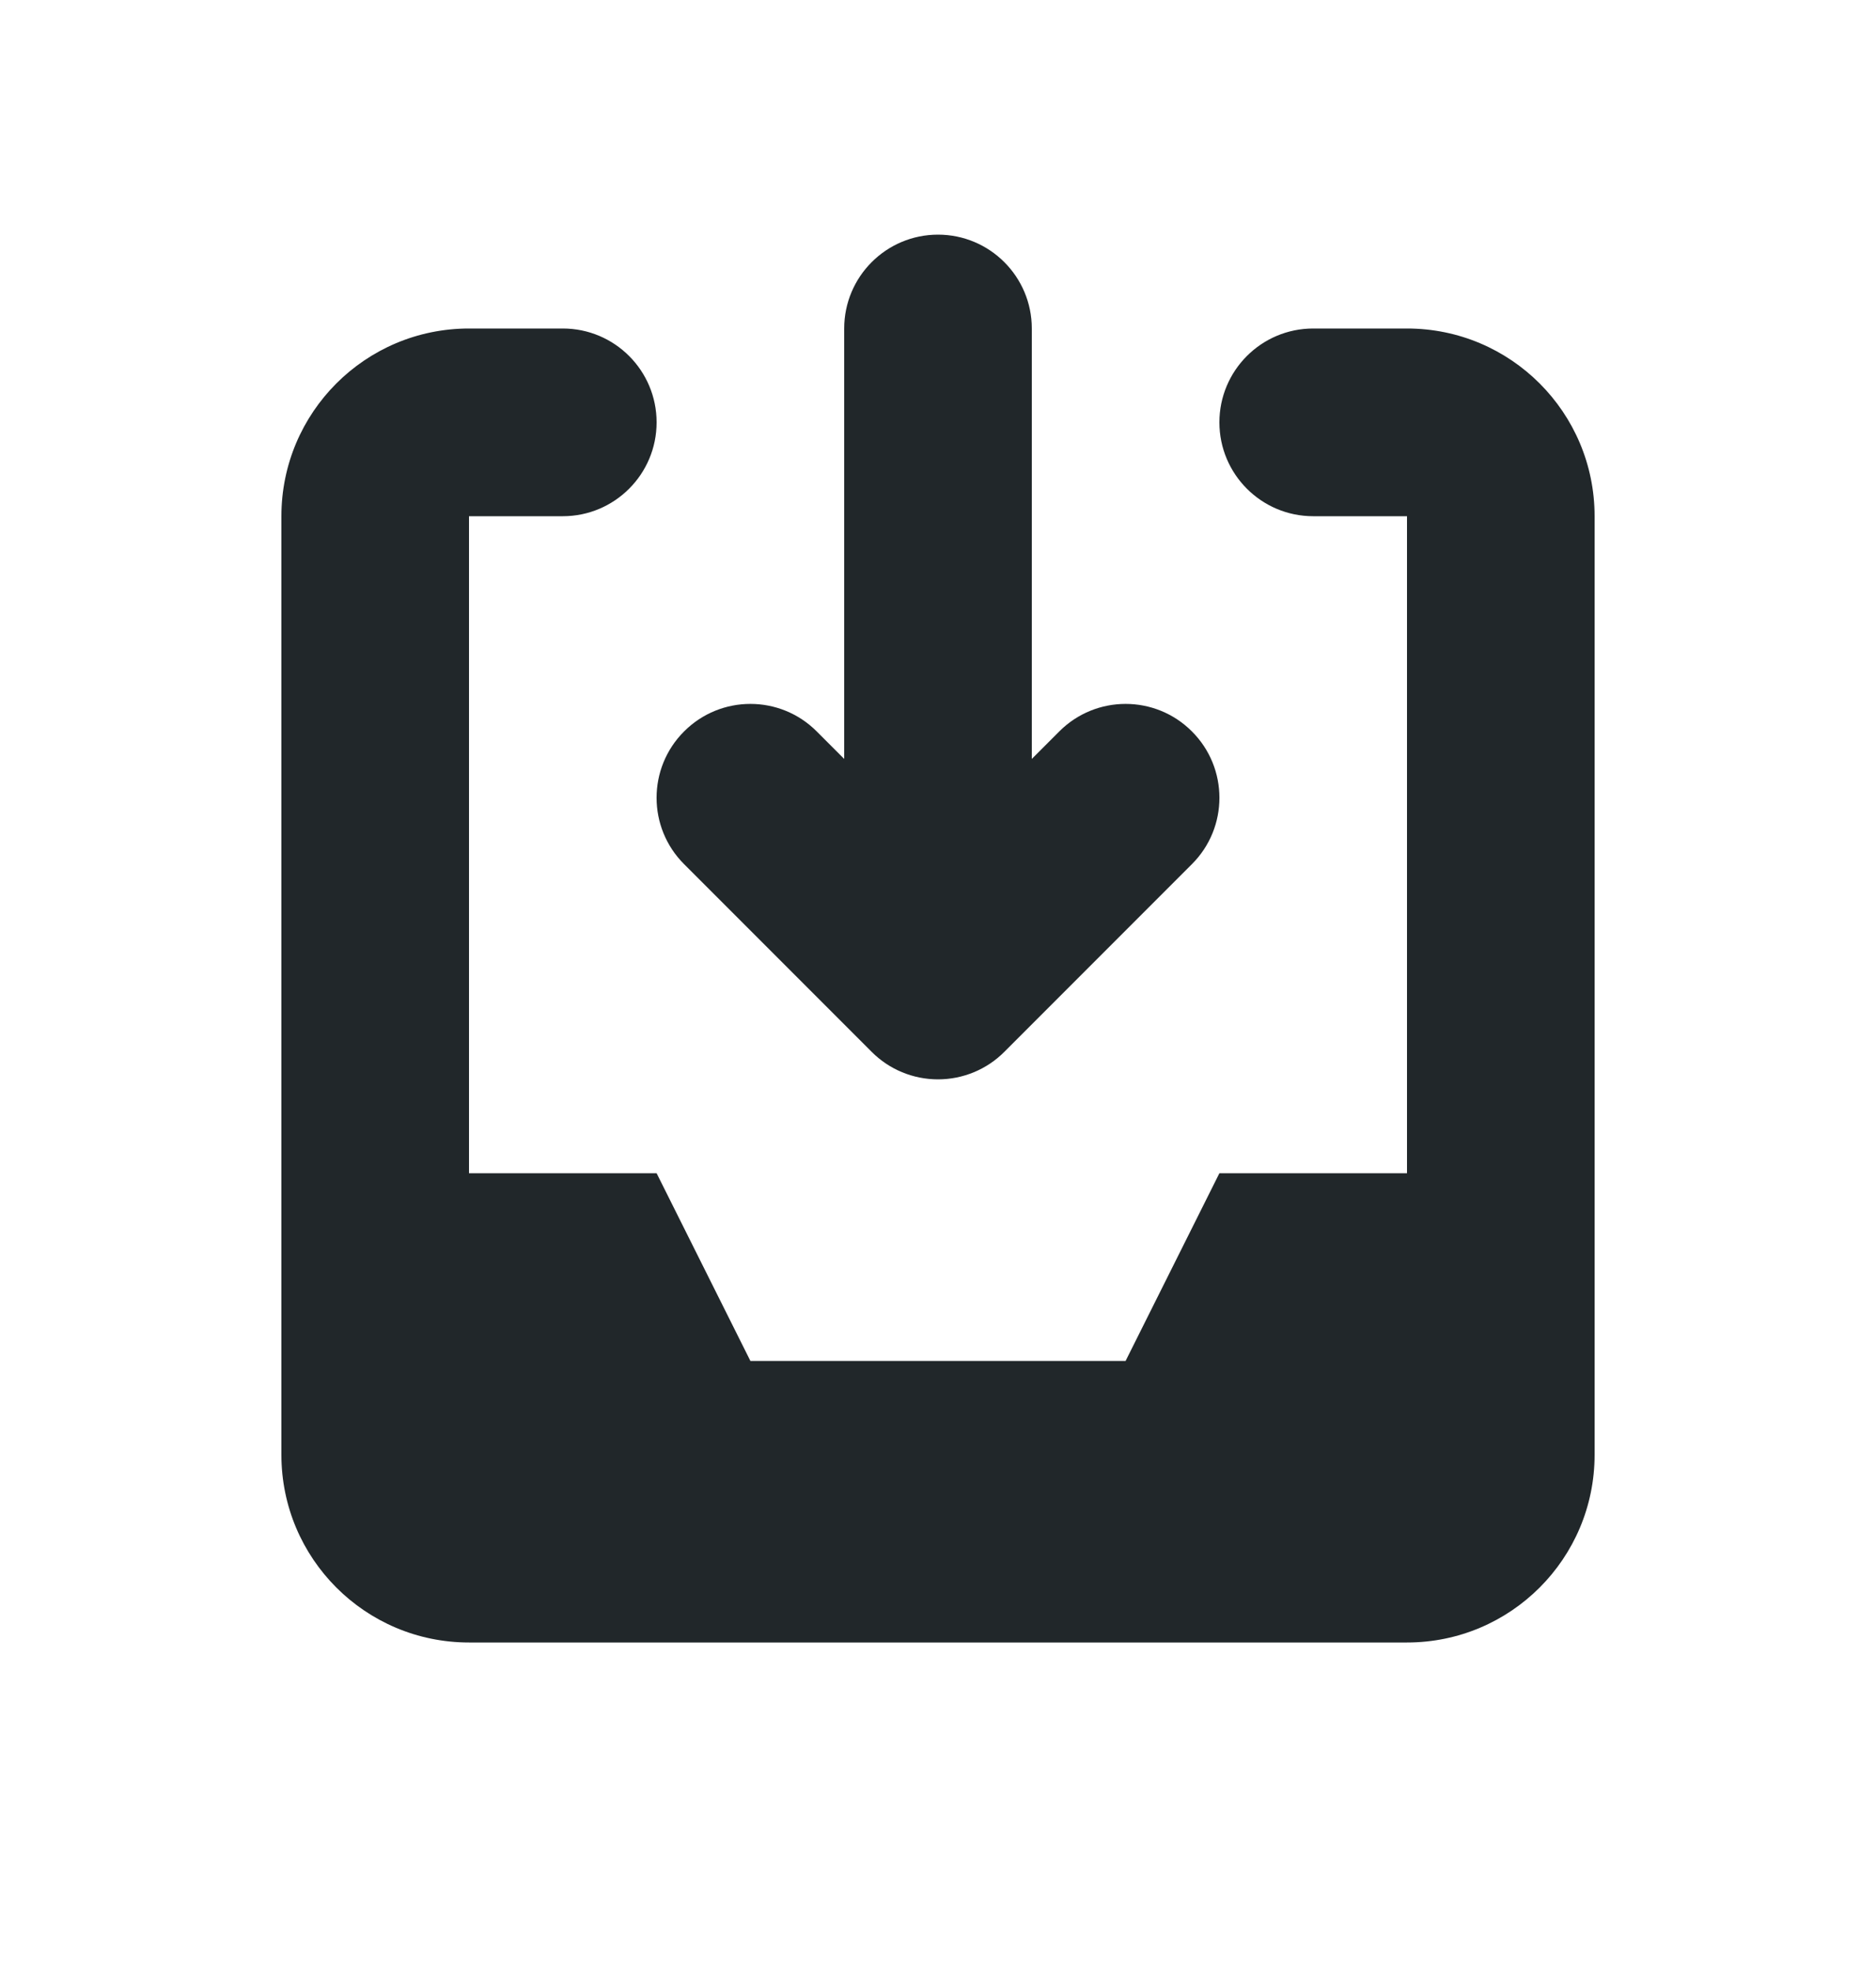 <svg width="20" height="21" viewBox="0 0 20 21" fill="none" xmlns="http://www.w3.org/2000/svg">
<path fill-rule="evenodd" clip-rule="evenodd" d="M3 5.5C3 4.395 3.895 3.5 5 3.5H6C6.552 3.5 7 3.948 7 4.5C7 5.052 6.552 5.5 6 5.5L5 5.5V15.5H15V5.5H14C13.448 5.5 13 5.052 13 4.5C13 3.948 13.448 3.5 14 3.5H15C16.105 3.5 17 4.395 17 5.5V15.5C17 16.605 16.105 17.5 15 17.5H5C3.895 17.5 3 16.605 3 15.5V5.5Z" fill="#21272A"/>
<path d="M4 12.5H7L8 14.5H12L13 12.5H16V16.5H4V12.5Z" fill="#21272A"/>
<path d="M7.293 7.793C7.683 7.402 8.317 7.402 8.707 7.793L9 8.086V3.5C9 2.948 9.448 2.5 10 2.5C10.552 2.5 11 2.948 11 3.5L11 8.086L11.293 7.793C11.683 7.402 12.317 7.402 12.707 7.793C13.098 8.183 13.098 8.817 12.707 9.207L10.707 11.207C10.52 11.395 10.265 11.5 10 11.5C9.735 11.5 9.48 11.395 9.293 11.207L7.293 9.207C6.902 8.817 6.902 8.183 7.293 7.793Z" fill="#21272A"/>
</svg>
